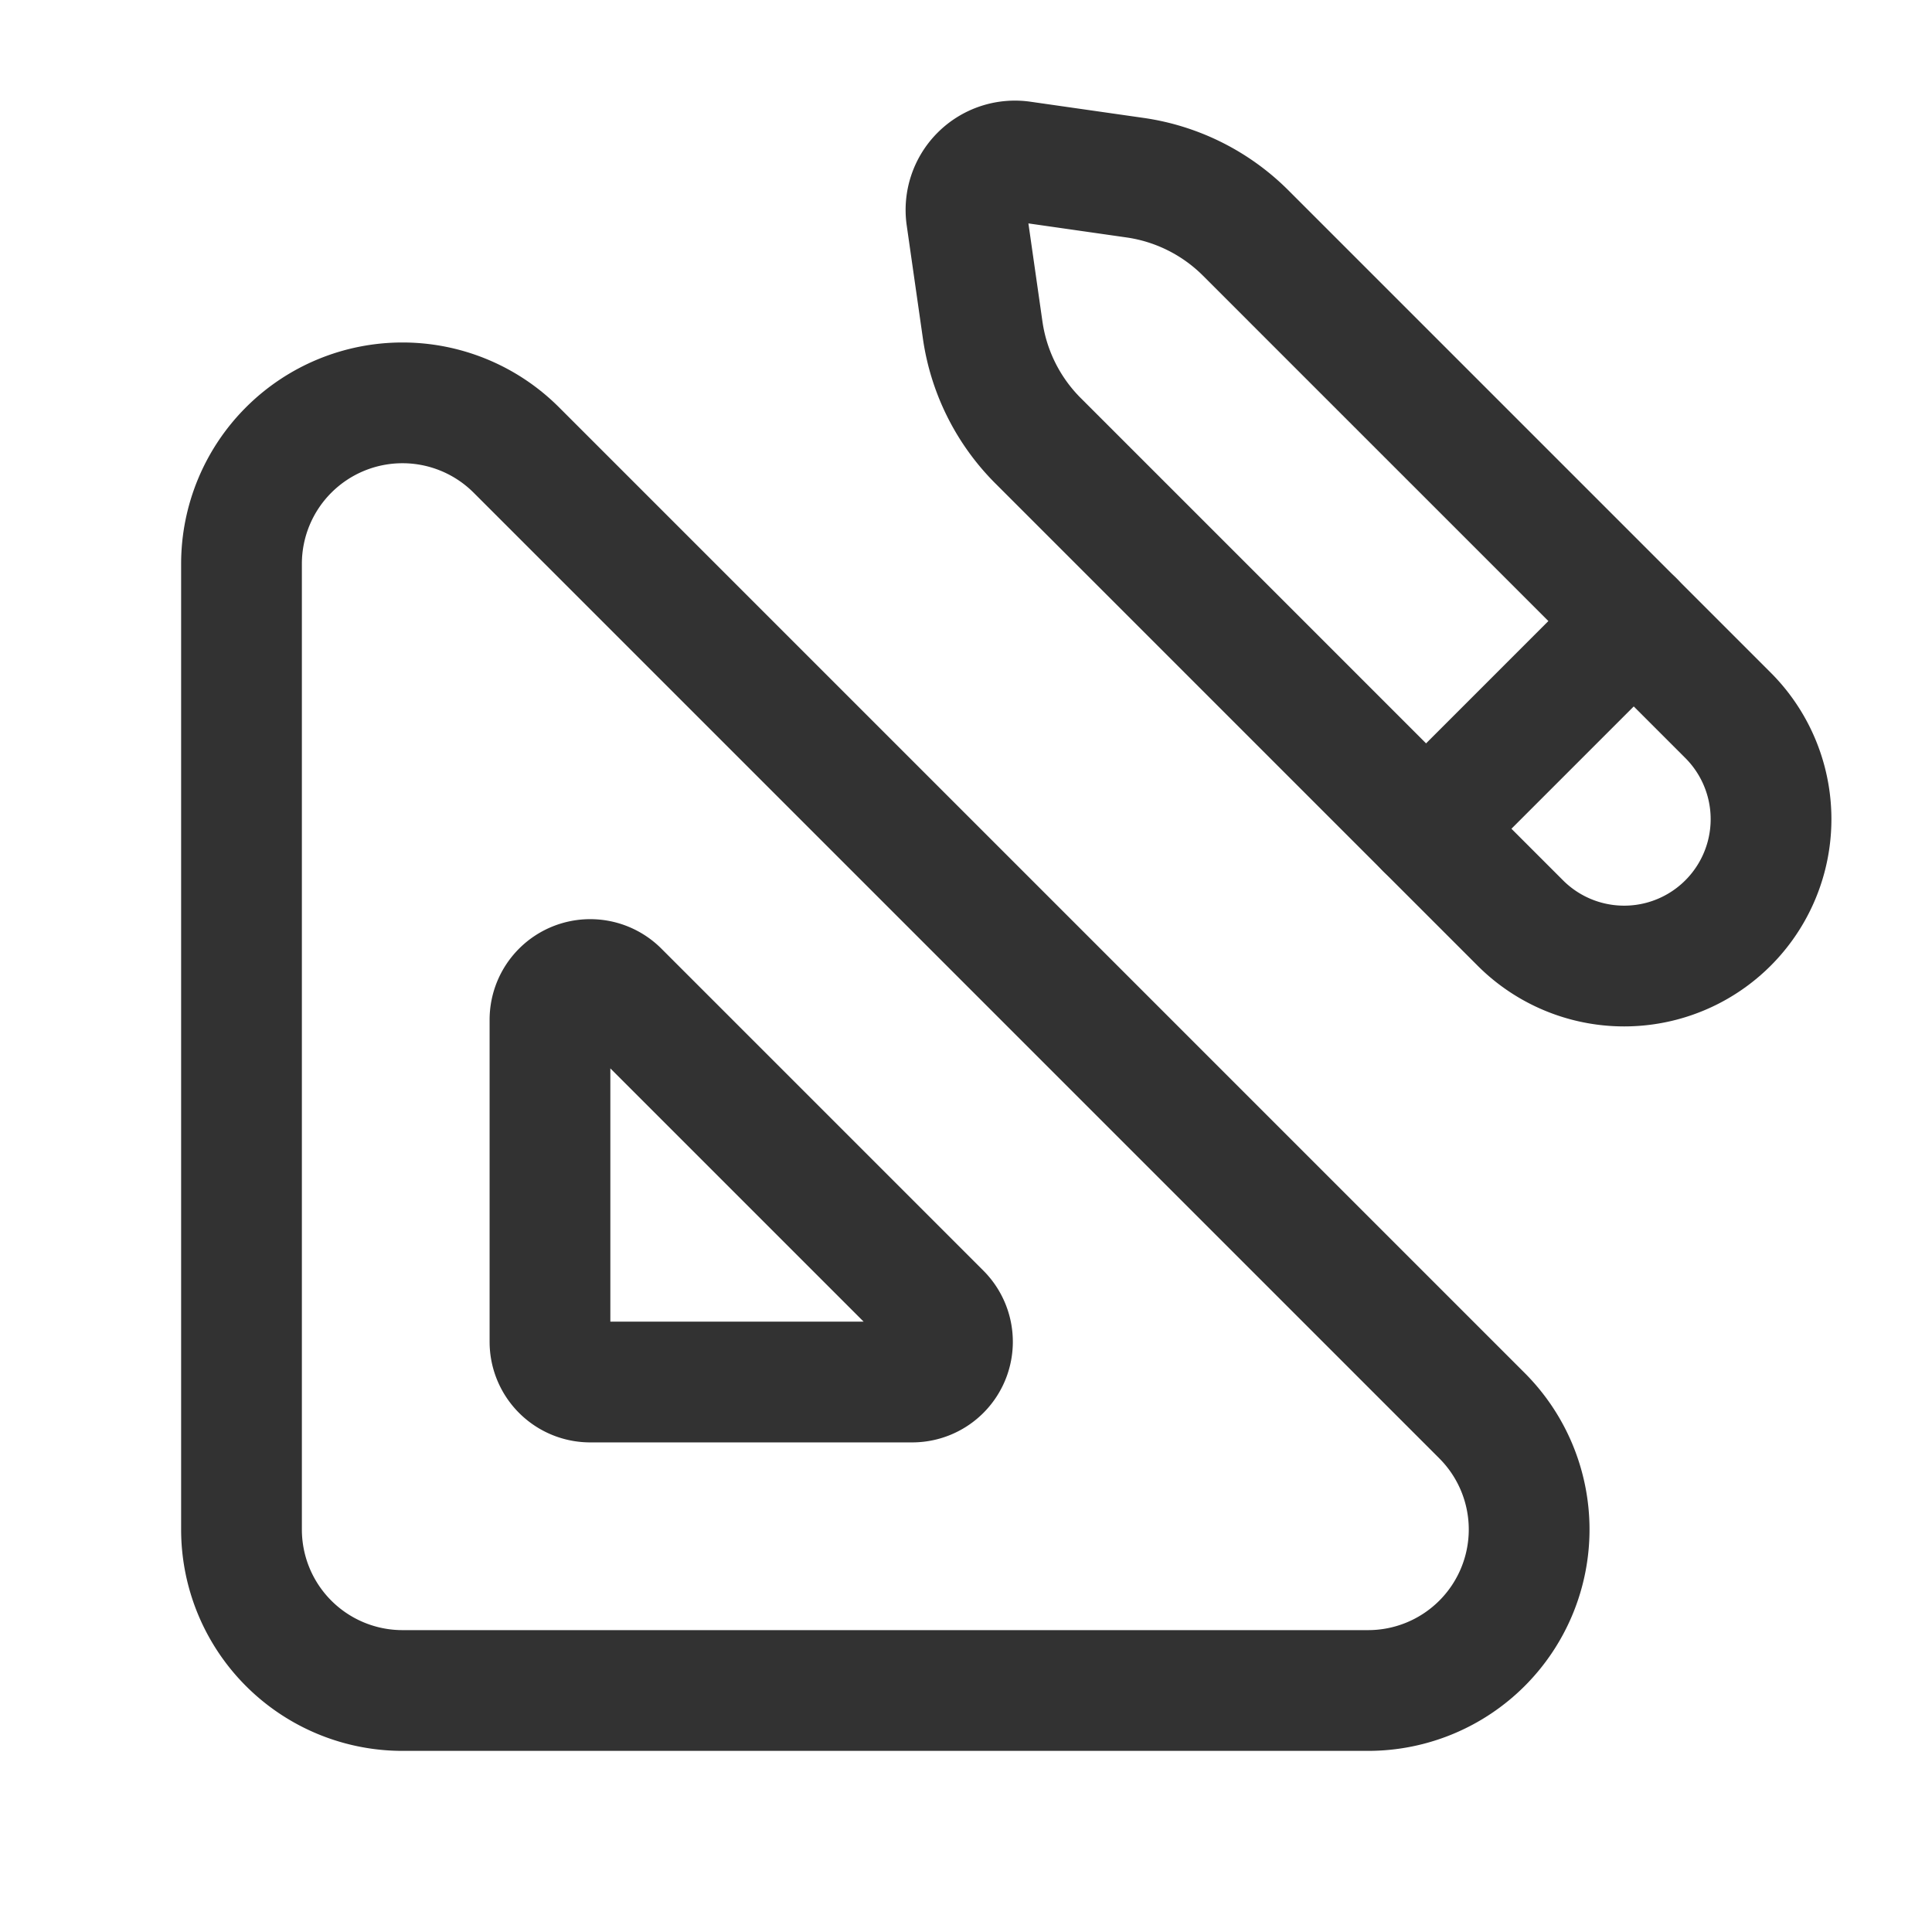 <svg id="Layer_3" data-name="Layer 3" xmlns="http://www.w3.org/2000/svg" viewBox="0 0 24 24"><line x1="17.715" y1="10.295" x2="20.295" y2="7.715" fill="none" stroke="#323232" stroke-linecap="round" stroke-linejoin="round" stroke-width="1.5"/><path d="M15.475,2.895l5.991,5.991a1.824,1.824,0,0,1,0,2.58h0a1.824,1.824,0,0,1-2.58,0l-5.991-5.991a2.432,2.432,0,0,1-.688-1.376l-.201-1.405a.608.608,0,0,1,.688-.688l1.405.201A2.432,2.432,0,0,1,15.475,2.895Z" fill="none" stroke="#323232" stroke-linecap="round" stroke-linejoin="round" stroke-width="1.5"/><path d="M18.41,17.586,6.414,5.59A2,2,0,0,0,3,7.004V19a2,2,0,0,0,2,2H16.996A2,2,0,0,0,18.41,17.586Z" fill="none" stroke="#323232" stroke-linecap="round" stroke-linejoin="round" stroke-width="1.5"/><path d="M11.685,16.314,7.686,12.315a.5.5,0,0,0-.854.354v3.999a.5.5,0,0,0,.5.5h3.999A.5.5,0,0,0,11.685,16.314Z" fill="none" stroke="#323232" stroke-linecap="round" stroke-linejoin="round" stroke-width="1.5"/><path d="M0,24H24V0H0Z" fill="none"/></svg>